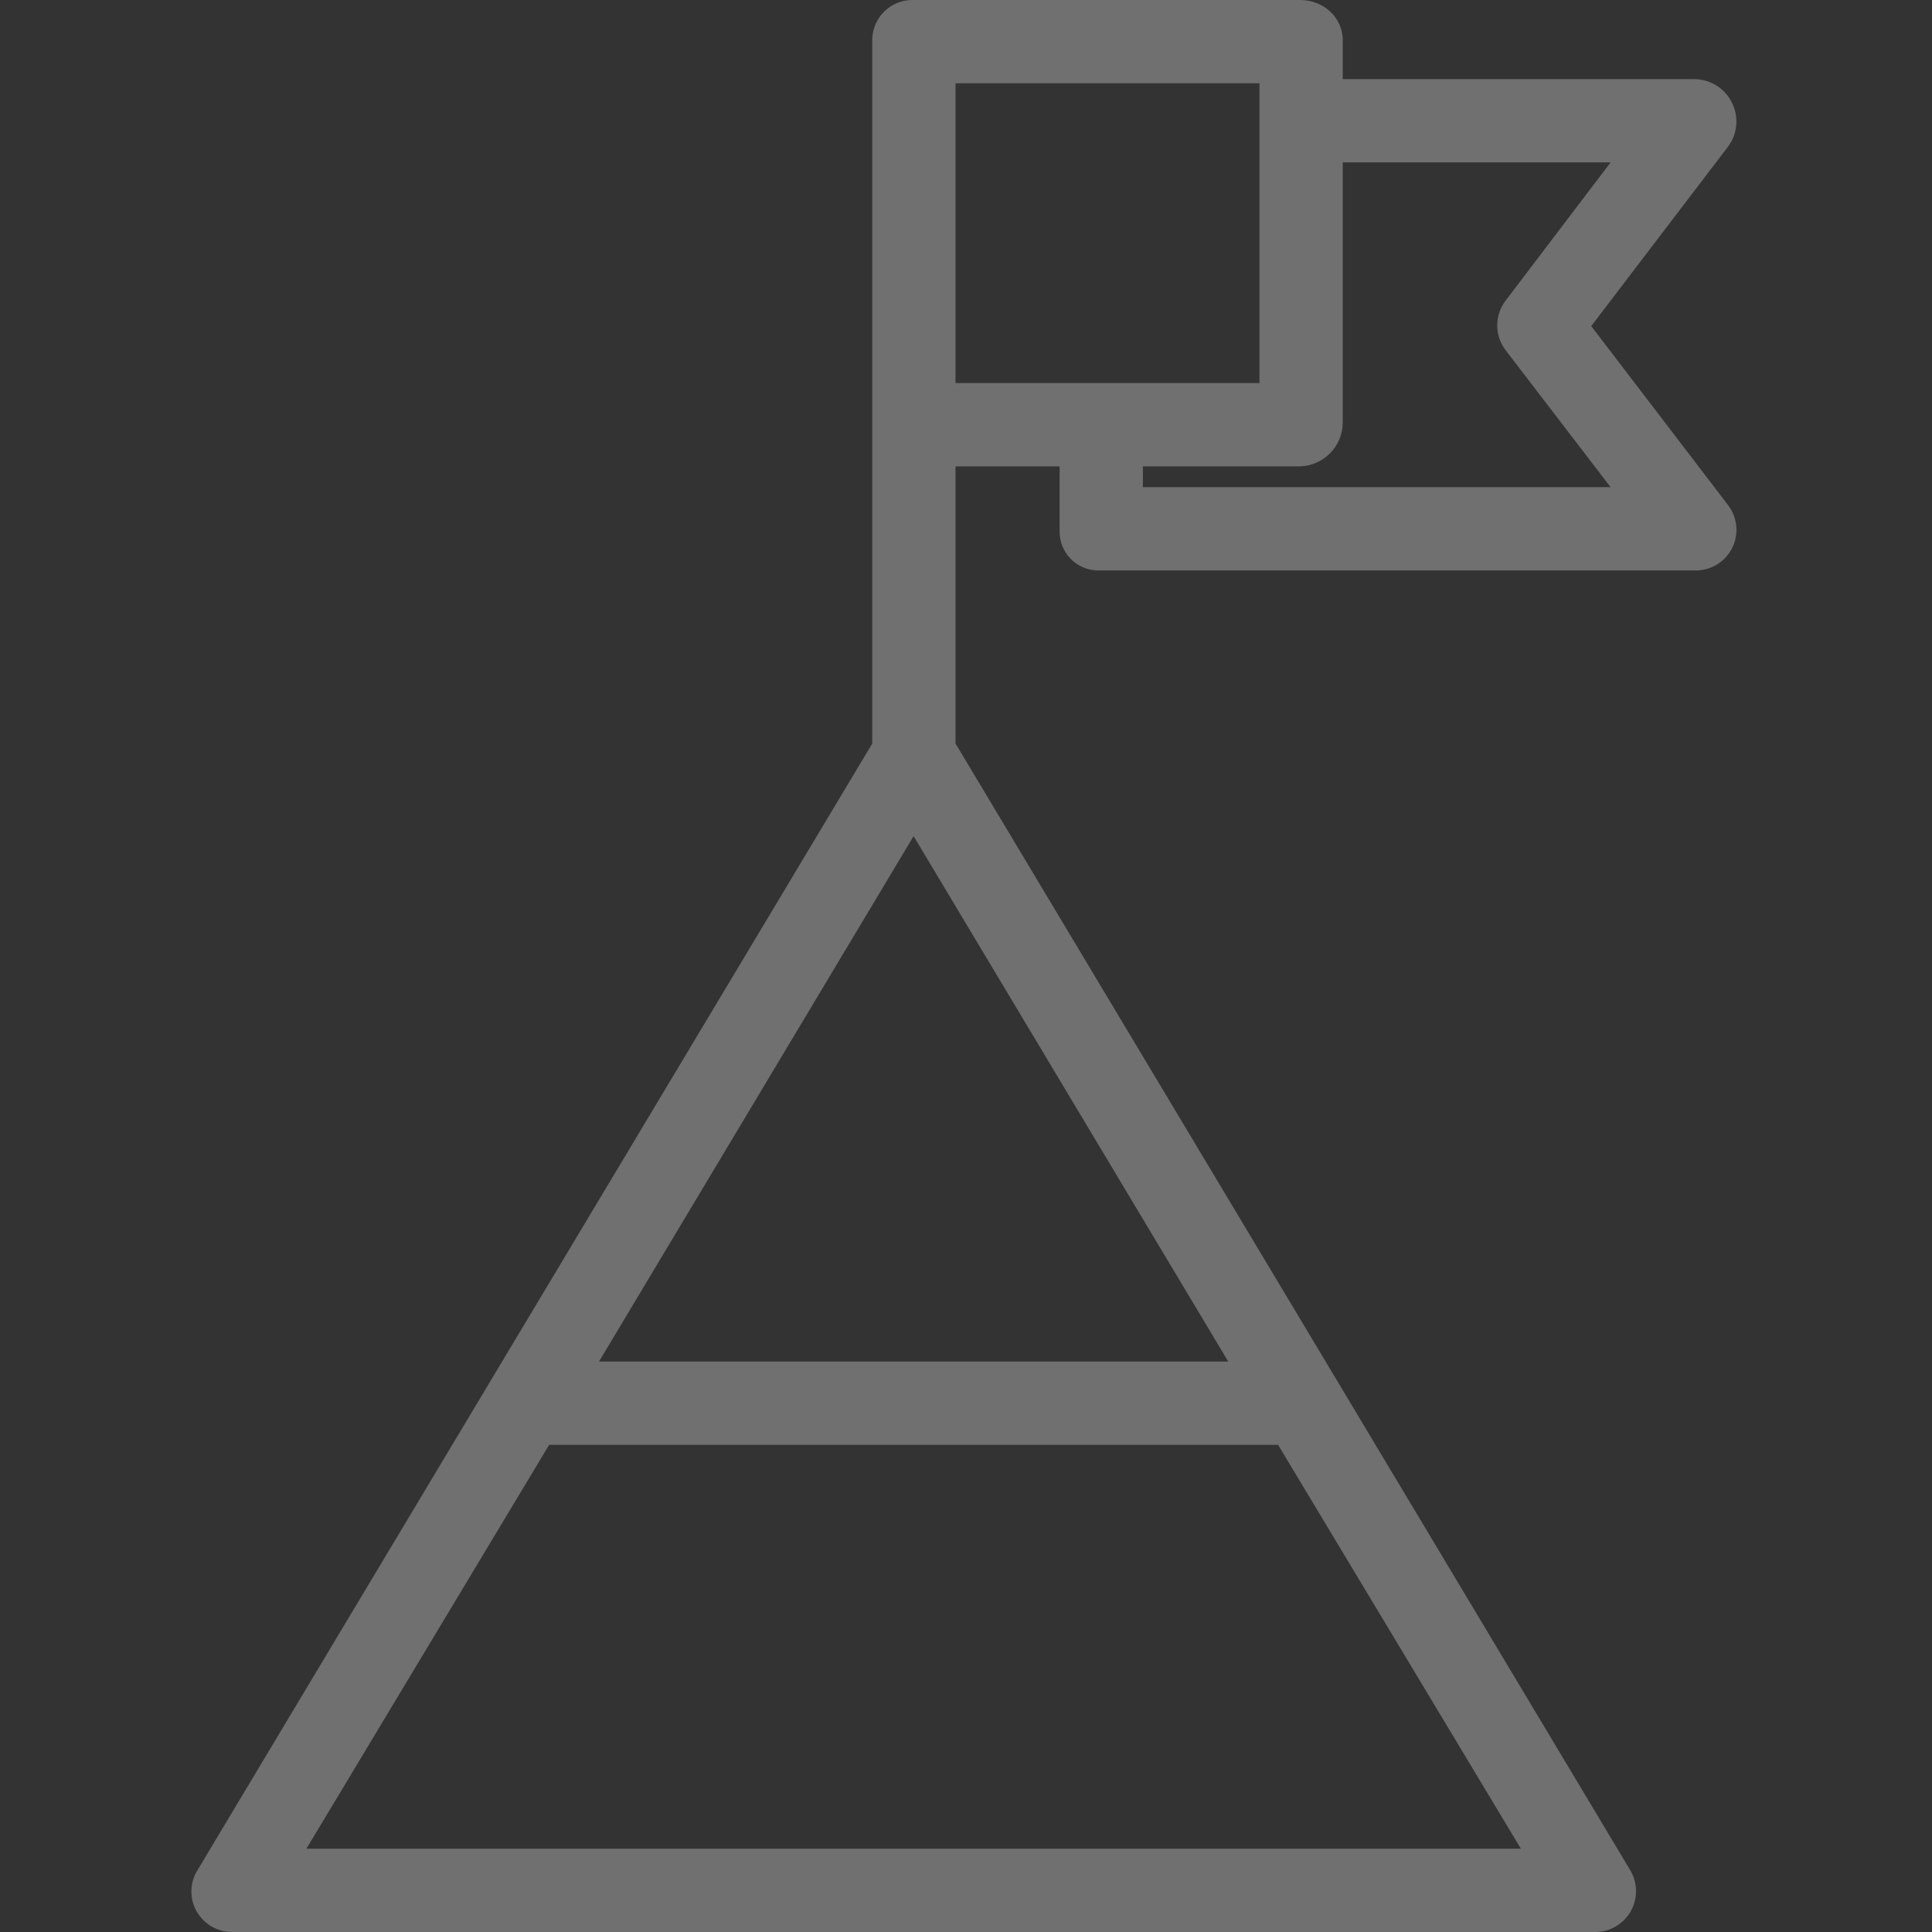 <svg width="50" height="50" viewBox="0 0 50 50" fill="none" xmlns="http://www.w3.org/2000/svg">
<rect x="0" y="0" width="50" height="50" fill="#333333" stroke="none"/>
<g clip-path="url(#clip0_190_479)">
<path d="M44.826 2.664C44.647 2.293 44.273 2.054 43.861 2.048H34.75V1.04C34.75 0.445 34.244 0 33.649 0H23.644C23.07 -0.017 22.591 0.435 22.574 1.009V1.04V19.243L5.107 48.407C4.907 48.733 4.901 49.141 5.093 49.473C5.285 49.806 5.643 50.007 6.028 50H41.261C41.646 50.008 42.005 49.806 42.198 49.473C42.391 49.139 42.387 48.727 42.188 48.397L24.729 19.243V12.069H27.423V13.732C27.407 14.286 27.844 14.748 28.399 14.763H28.459H43.861C44.267 14.774 44.643 14.549 44.826 14.186C45.01 13.823 44.967 13.387 44.717 13.066L41.181 8.439L44.717 3.801C44.966 3.473 45.008 3.033 44.826 2.664ZM23.644 21.639L31.787 35.237H15.502L23.644 21.639ZM7.93 47.844L14.212 37.392H33.077L39.36 47.844H7.93ZM24.729 2.155H32.595V9.914H24.729V2.155ZM38.969 7.775C38.674 8.155 38.674 8.687 38.969 9.068L41.682 12.608H29.578V12.069H33.649C34.258 12.049 34.743 11.553 34.75 10.944V4.203H41.682L38.969 7.775Z" fill="white" fill-opacity="0.3"/>
</g>
<defs>
<clipPath id="clip0_190_479">
<rect width="50" height="50" fill="white"/>
</clipPath>
</defs>
</svg>
